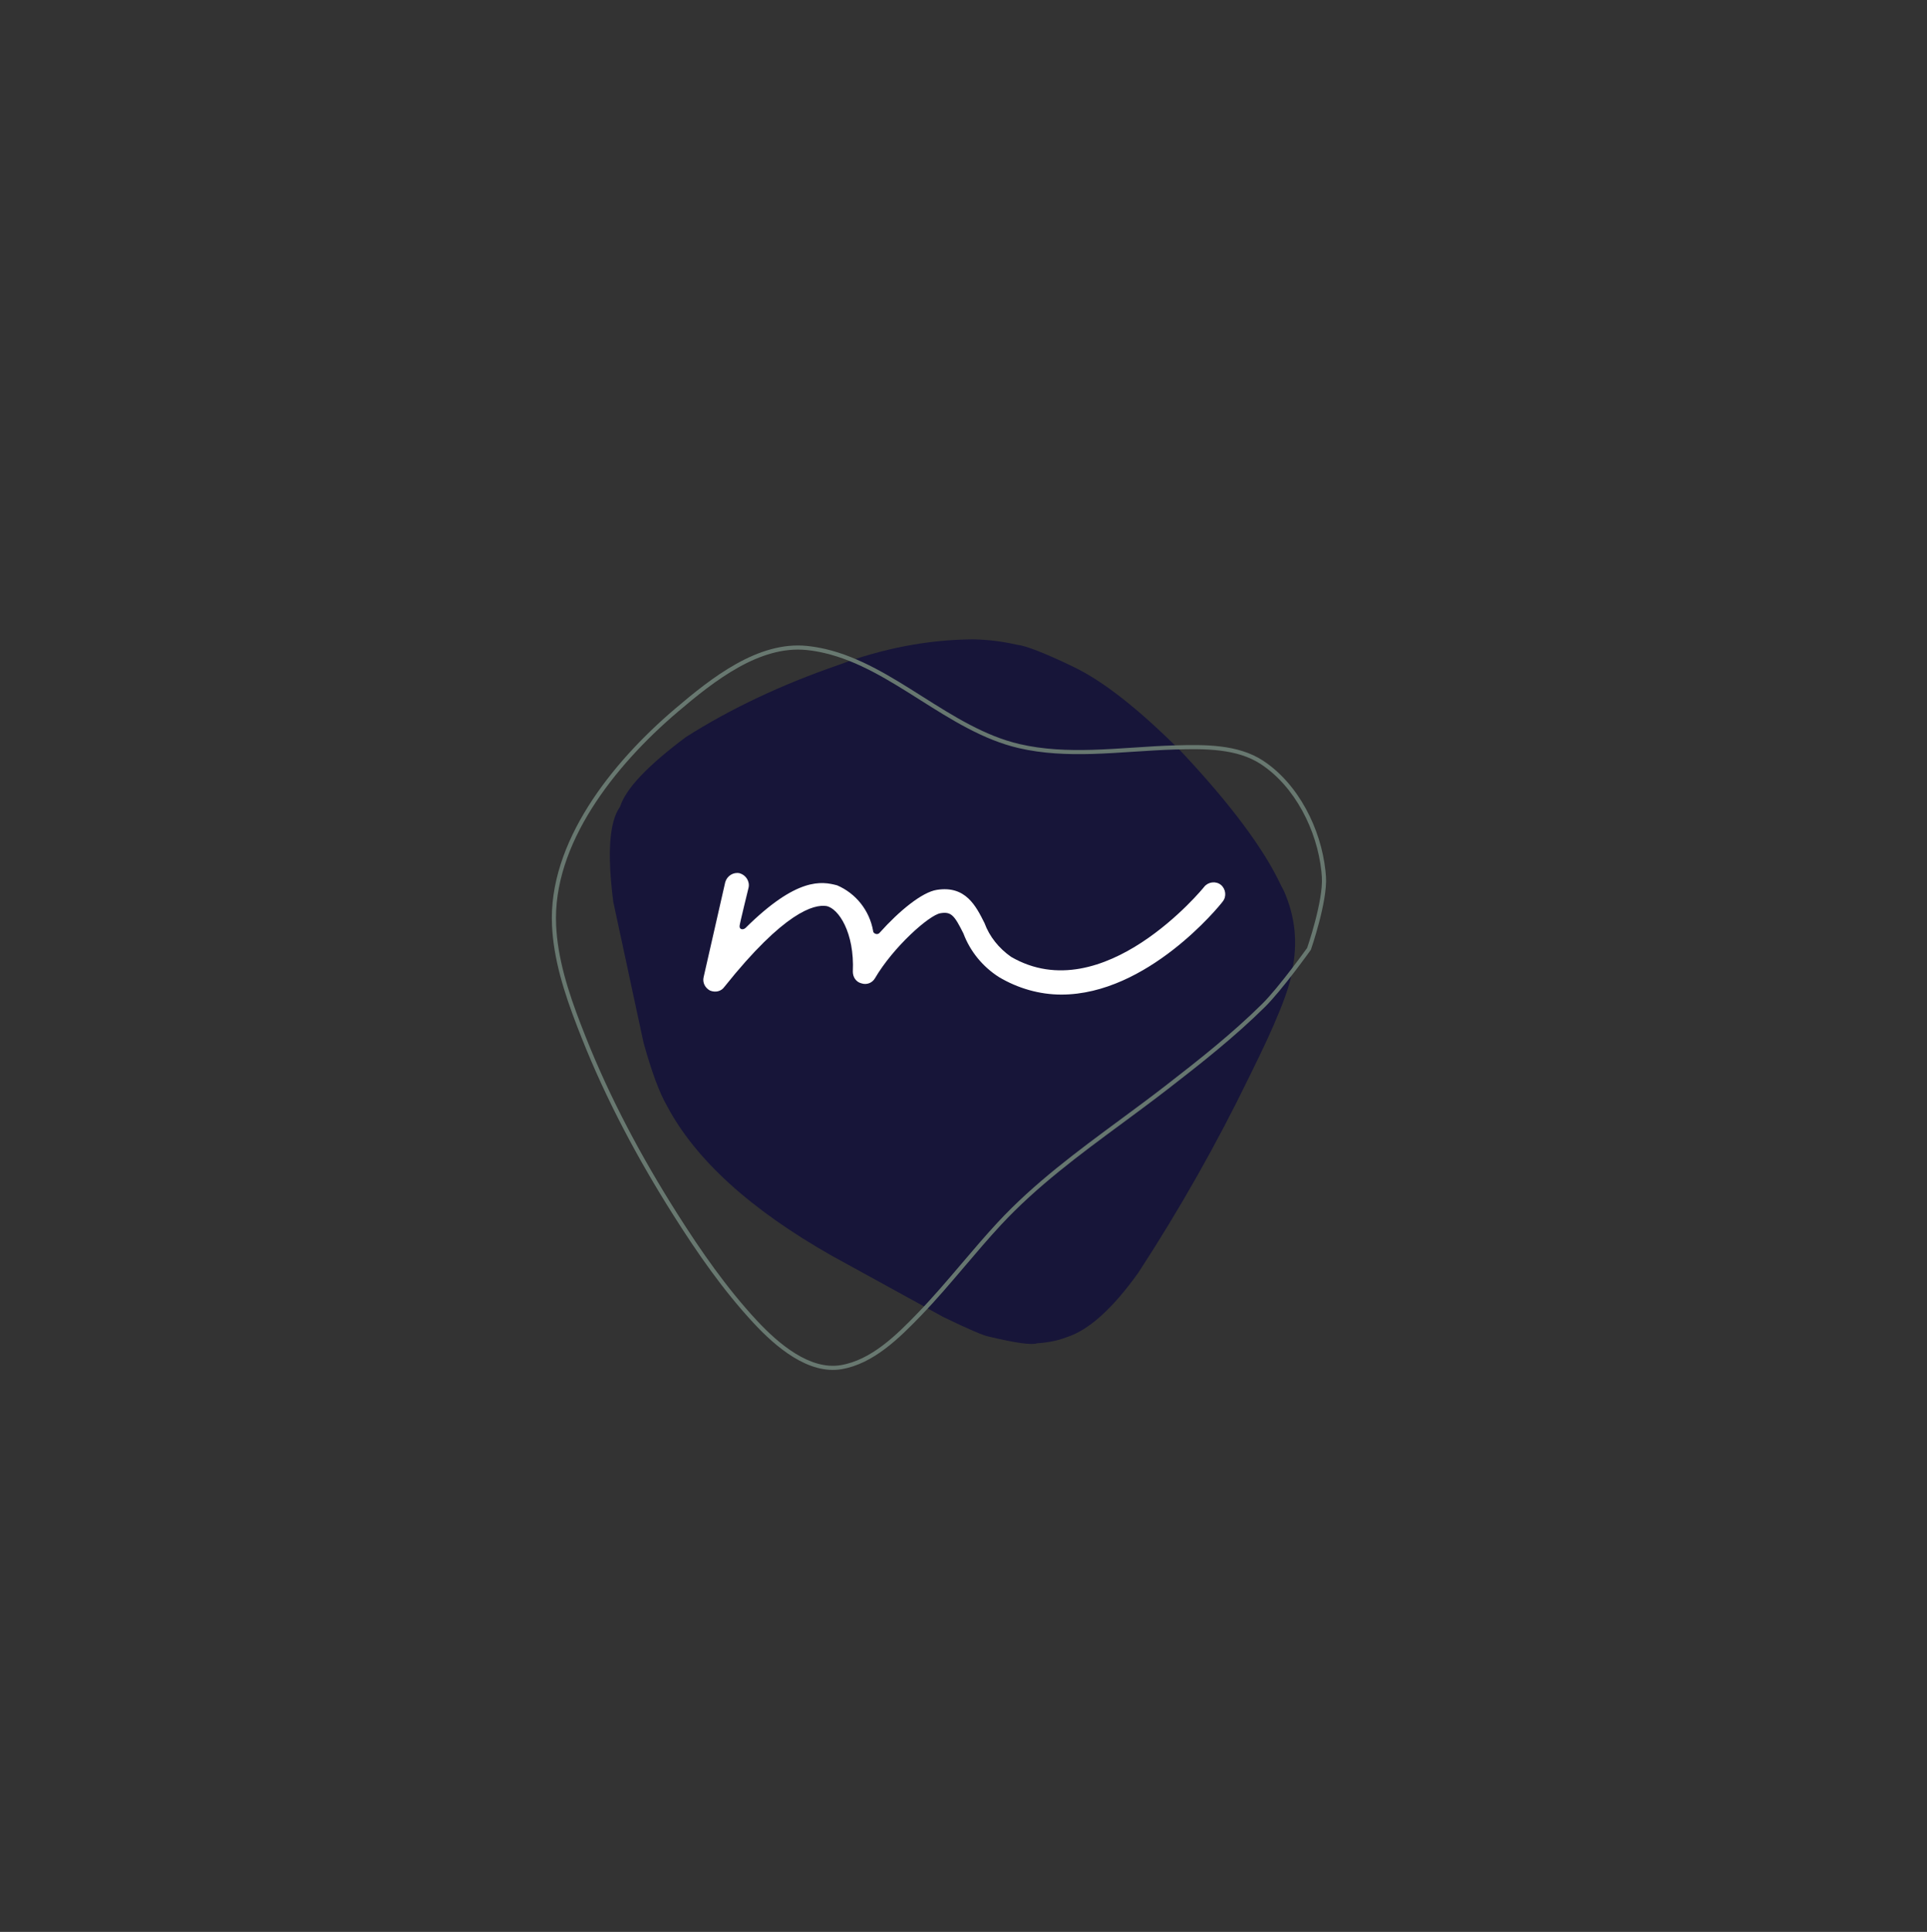 <svg xmlns="http://www.w3.org/2000/svg" xmlns:xlink="http://www.w3.org/1999/xlink" width="425" zoomAndPan="magnify" viewBox="0 0 318.75 319.5" height="426" preserveAspectRatio="xMidYMid meet" version="1.0"><rect x="0" y="0" width="318.75" height="319.5" fill="#333333" stroke="none"/><defs><g/><clipPath id="01cd8f6d49"><path d="M 100 105 L 215 105 L 215 223 L 100 223 Z M 100 105 " clip-rule="nonzero"/></clipPath><clipPath id="fd167c0a58"><path d="M 189.438 75.613 L 243.688 190.305 L 129.738 244.203 L 75.488 129.512 Z M 189.438 75.613 " clip-rule="nonzero"/></clipPath><clipPath id="e0bac81249"><path d="M 189.438 75.613 L 243.688 190.305 L 129.738 244.203 L 75.488 129.512 Z M 189.438 75.613 " clip-rule="nonzero"/></clipPath><clipPath id="563dc5290e"><path d="M 91 106 L 220 106 L 220 227 L 91 227 Z M 91 106 " clip-rule="nonzero"/></clipPath><clipPath id="2d3c67e66f"><path d="M 189.438 75.613 L 243.688 190.305 L 129.738 244.203 L 75.488 129.512 Z M 189.438 75.613 " clip-rule="nonzero"/></clipPath><clipPath id="70ac748faf"><path d="M 189.438 75.613 L 243.688 190.305 L 129.738 244.203 L 75.488 129.512 Z M 189.438 75.613 " clip-rule="nonzero"/></clipPath></defs><g clip-path="url(#01cd8f6d49)"><g clip-path="url(#fd167c0a58)"><g clip-path="url(#e0bac81249)"><path fill="#171539" d="M 212.363 147.324 L 211.93 146.504 C 209.113 140.449 203.613 133.055 195.422 124.324 C 188.398 117.281 182.426 112.594 177.508 110.258 C 172.793 107.988 169.672 106.773 168.145 106.613 C 165.785 106.074 163.379 105.781 160.934 105.738 C 153.496 105.797 146.098 107.203 138.738 109.957 C 129.27 113.223 120.848 117.199 113.473 121.883 C 107.129 126.613 103.496 130.457 102.566 133.414 C 100.781 135.891 100.41 141.145 101.449 149.168 L 106.453 172.449 C 107.754 177.16 109.039 180.629 110.309 182.859 C 115.016 191.758 124.105 200.027 137.574 207.668 L 156 217.789 C 160.254 219.855 162.82 220.953 163.699 221.074 C 168.043 222.109 170.66 222.469 171.547 222.156 C 173.469 222.016 175.066 221.688 176.344 221.176 C 179.996 220.062 183.977 216.504 188.285 210.496 C 195.184 199.906 201.316 189.062 206.691 177.973 C 211.047 169.258 213.391 163.441 213.719 160.527 C 214.699 155.969 214.246 151.566 212.363 147.324 " fill-opacity="1" fill-rule="nonzero"/></g></g></g><g clip-path="url(#563dc5290e)"><g clip-path="url(#2d3c67e66f)"><g clip-path="url(#70ac748faf)"><path fill="#6a7b73" d="M 216.203 156.812 C 216.211 156.785 218.91 148.996 218.648 145.031 C 218.629 144.719 218.602 144.406 218.57 144.09 C 217.852 137.281 214.18 130.062 208.555 126.371 C 204.598 123.773 199.266 123.812 194.391 123.953 C 192.129 124.016 189.848 124.168 187.559 124.316 C 185.262 124.469 182.957 124.621 180.656 124.688 C 176.566 124.801 172.488 124.645 168.5 123.719 C 162.629 122.355 157.379 119.031 152.207 115.766 C 147.055 112.508 141.98 109.301 136.367 108 C 135.406 107.773 134.43 107.605 133.434 107.504 C 125.648 106.707 118.172 112.574 112.055 117.777 C 101.688 126.602 91.344 139.621 91.992 153.074 C 92.023 153.688 92.07 154.301 92.133 154.914 C 92.73 160.57 94.742 166.094 96.863 171.434 C 100.91 181.633 106.133 191.398 112.008 200.68 C 115.941 206.887 120.16 212.965 125.145 218.336 C 128.816 222.293 133.996 226.625 139.086 225.766 C 144.113 224.914 148.242 220.848 151.887 217.066 C 154.383 214.477 156.715 211.734 159.055 208.984 C 161.023 206.672 162.996 204.352 165.066 202.121 C 171.074 195.656 178.219 190.391 185.316 185.156 C 187.82 183.309 190.312 181.469 192.758 179.578 C 198.293 175.297 203.793 170.953 208.754 166.051 C 211.578 163.262 216.238 156.734 216.246 156.727 L 216.203 156.812 M 216.848 157.039 C 216.836 157.066 216.82 157.098 216.801 157.125 C 216.809 157.113 212.109 163.695 209.234 166.539 C 204.242 171.473 198.711 175.84 193.176 180.117 C 190.723 182.016 188.223 183.859 185.723 185.707 C 178.613 190.945 171.527 196.176 165.566 202.586 C 163.508 204.805 161.543 207.113 159.578 209.426 C 157.238 212.176 154.895 214.934 152.379 217.543 C 148.762 221.289 144.484 225.543 139.199 226.438 C 133.703 227.367 128.281 222.723 124.645 218.801 C 119.621 213.387 115.371 207.266 111.434 201.043 C 105.539 191.734 100.297 181.934 96.227 171.684 C 94.109 166.344 92.062 160.742 91.457 154.984 C 91.391 154.359 91.34 153.734 91.309 153.105 C 90.645 139.312 101.223 126.102 111.613 117.258 C 117.676 112.098 125.379 105.992 133.5 106.824 C 134.527 106.93 135.535 107.105 136.523 107.332 C 142.266 108.668 147.438 111.941 152.57 115.188 C 157.766 118.469 162.914 121.719 168.652 123.055 C 172.562 123.961 176.574 124.121 180.637 124.004 C 182.922 123.938 185.215 123.789 187.512 123.637 C 189.801 123.484 192.094 123.332 194.371 123.27 C 199.203 123.133 204.762 123.062 208.93 125.801 C 214.762 129.629 218.512 137.055 219.246 144.02 C 219.281 144.344 219.309 144.668 219.332 144.988 C 219.602 149.121 216.836 157.062 216.848 157.039 Z M 216.848 157.039 " fill-opacity="0.961" fill-rule="nonzero"/></g></g></g><g fill="#ffffff" fill-opacity="1"><g transform="translate(120.407, 165.227)"><g><path d="M 81.547 -18.883 C 80.727 -19.551 79.465 -19.402 78.797 -18.582 C 78.645 -18.359 62.07 1.859 46.832 -6.988 C 44.824 -8.398 43.262 -10.332 42.445 -12.562 C 41.031 -15.387 39.324 -18.809 34.566 -18.062 C 32.113 -17.691 28.32 -14.57 25.125 -11 C 24.977 -10.777 24.68 -10.703 24.457 -10.777 C 24.234 -10.852 24.012 -11 24.012 -11.301 C 23.414 -14.645 21.184 -17.469 18.062 -18.809 C 15.535 -19.477 11.449 -20.219 2.898 -11.746 C 2.453 -11.375 1.859 -11.523 1.934 -12.117 C 1.934 -12.414 3.418 -18.434 3.418 -18.434 C 3.641 -19.477 2.973 -20.516 1.934 -20.812 C 0.891 -21.035 -0.148 -20.367 -0.445 -19.328 L -4.016 -3.641 C -4.238 -2.75 -3.793 -1.859 -2.973 -1.414 C -2.082 -1.039 -1.113 -1.266 -0.594 -2.008 C 9.367 -14.496 14.273 -15.684 16.281 -15.387 C 18.285 -15.016 20.961 -11 20.664 -4.535 C 20.664 -3.641 21.184 -2.824 22.078 -2.602 C 22.969 -2.305 23.863 -2.676 24.309 -3.418 C 27.355 -8.621 33.301 -13.902 35.16 -14.199 C 36.945 -14.496 37.465 -13.828 38.953 -10.852 C 40.066 -7.879 42.148 -5.352 44.824 -3.641 C 47.945 -1.785 51.516 -0.742 55.156 -0.742 C 69.355 -0.742 81.25 -15.312 81.844 -16.129 C 82.512 -16.949 82.363 -18.211 81.547 -18.883 Z M 81.547 -18.883 "/></g></g></g></svg>